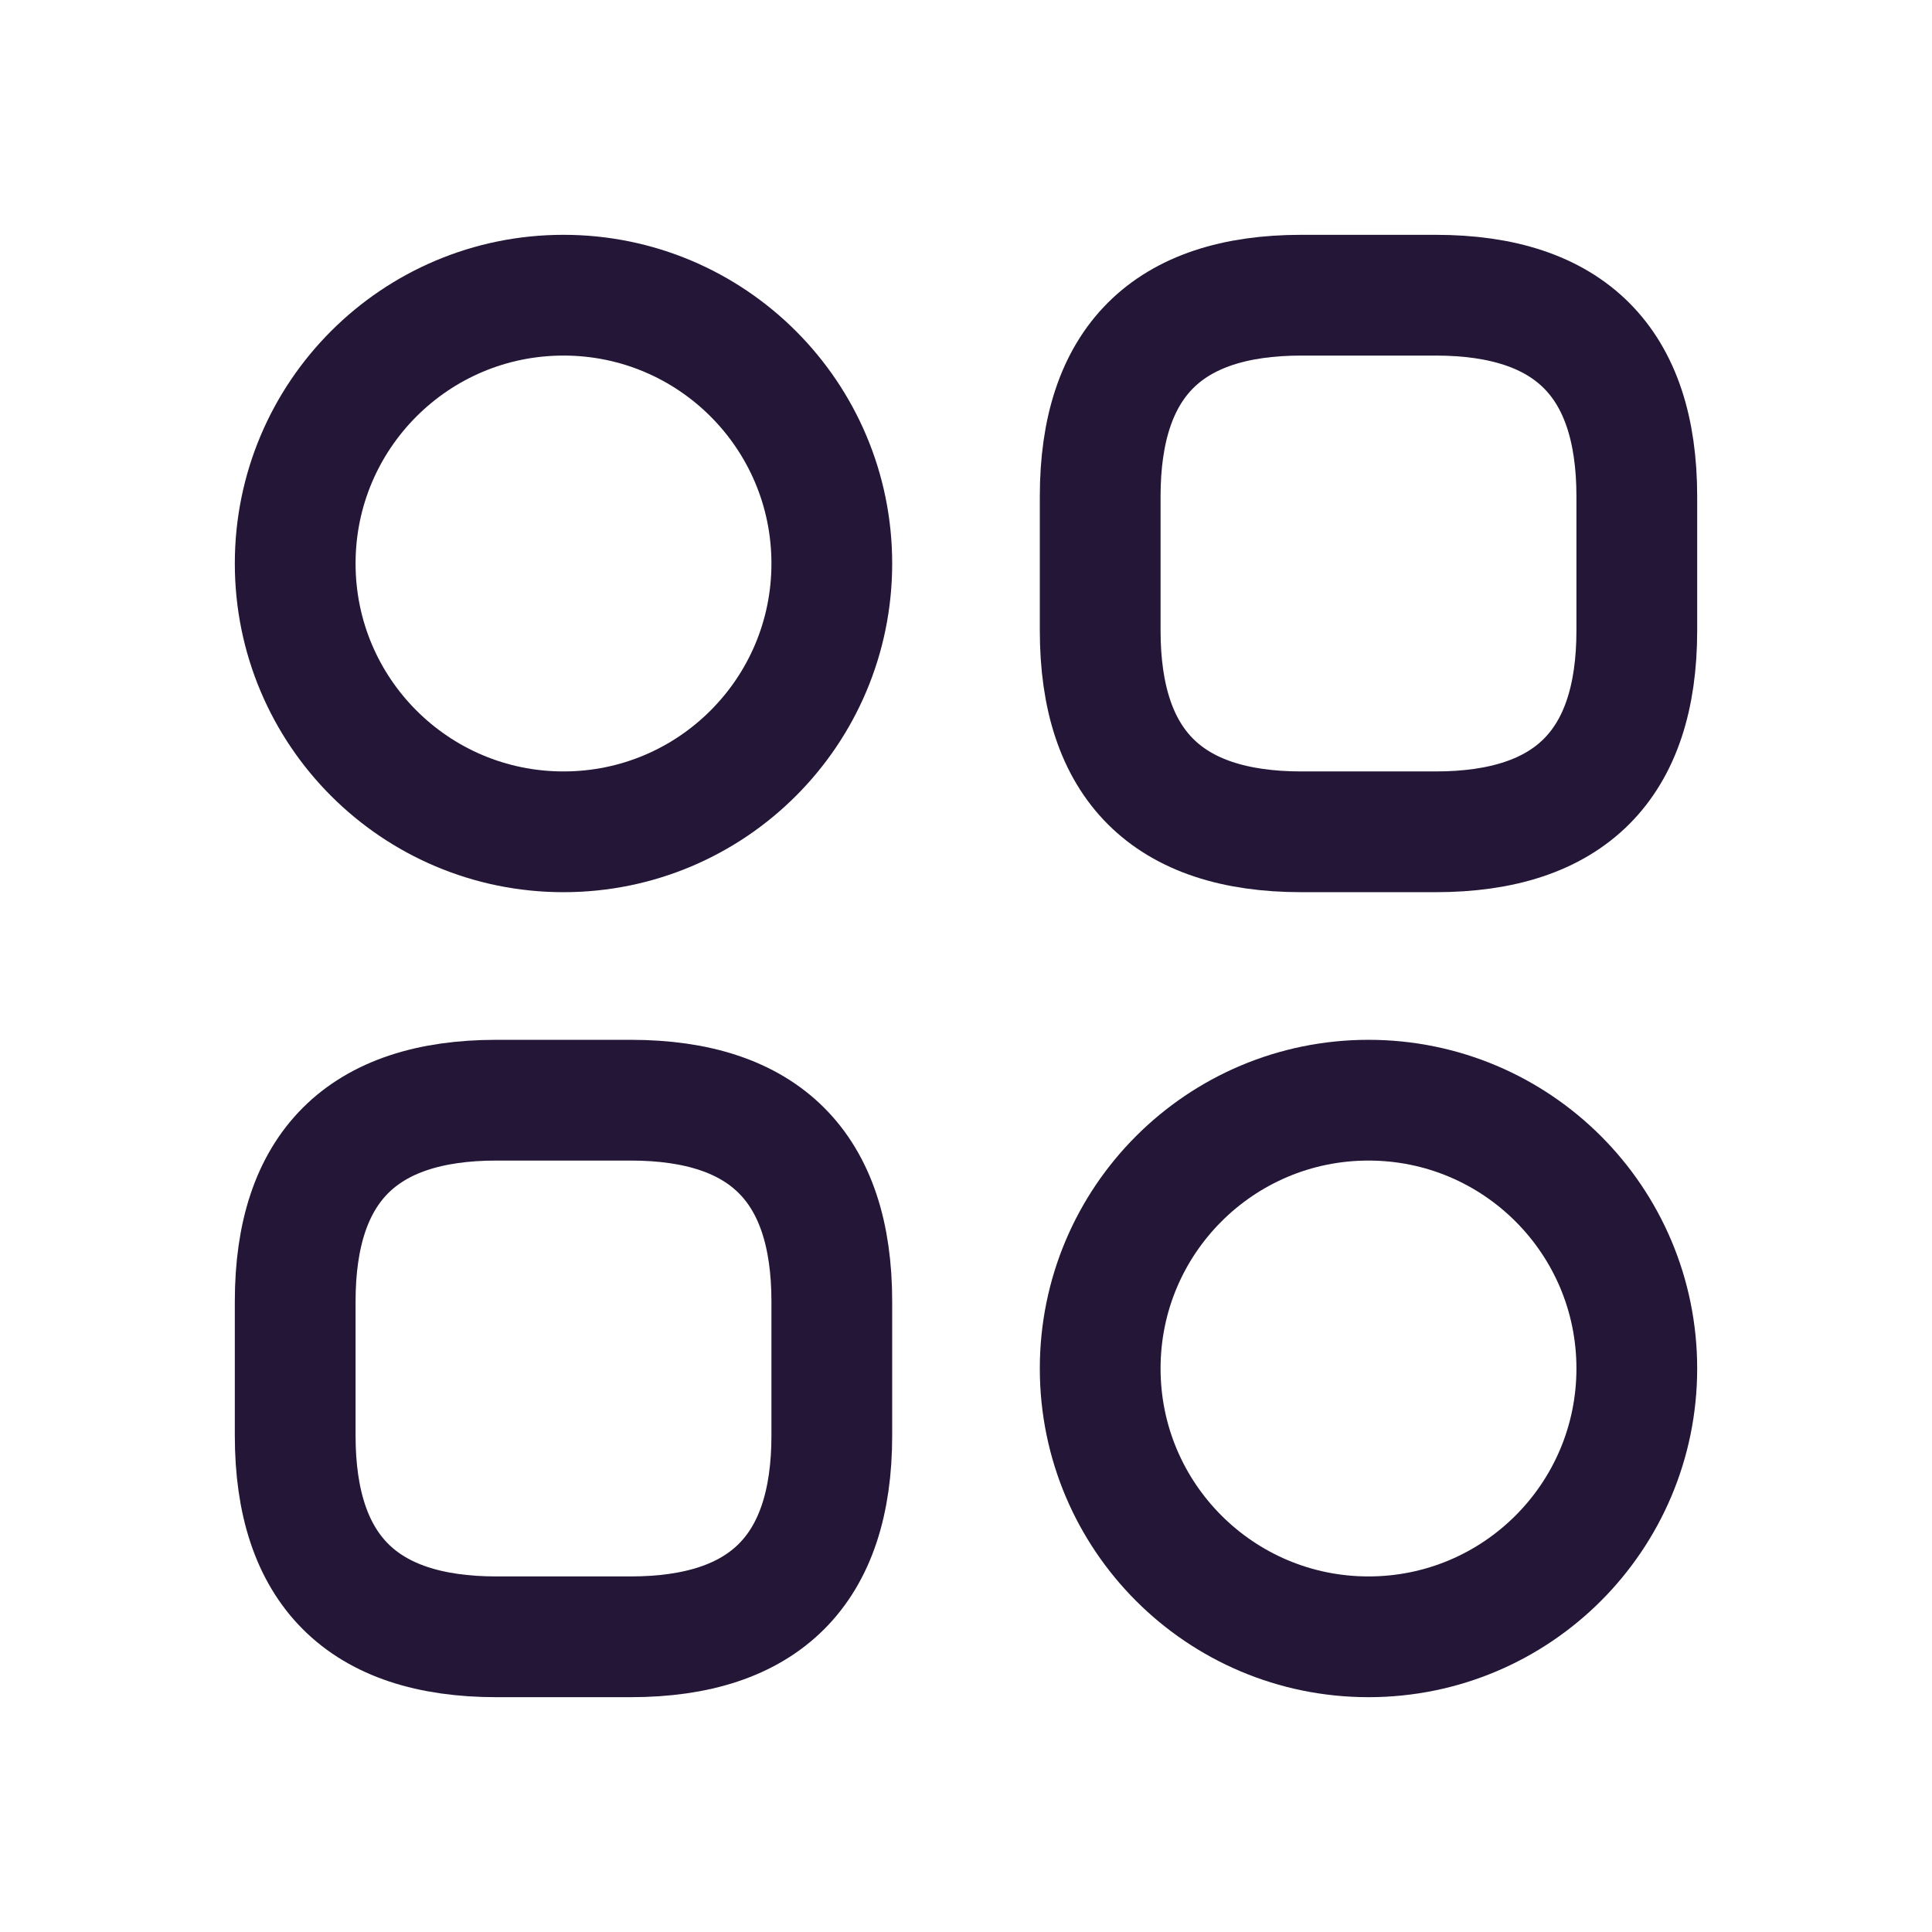 <svg width="24" height="24" viewBox="0 0 24 24" fill="none" xmlns="http://www.w3.org/2000/svg">
<path d="M16.167 10.333H17.833C19.5 10.333 20.333 9.5 20.333 7.833V6.167C20.333 4.5 19.5 3.667 17.833 3.667H16.167C14.5 3.667 13.667 4.5 13.667 6.167V7.833C13.667 9.5 14.5 10.333 16.167 10.333Z" stroke="#241637" stroke-width="1.5" stroke-miterlimit="10" stroke-linecap="round" stroke-linejoin="round"/>
<path d="M6.167 20.333H7.833C9.5 20.333 10.333 19.5 10.333 17.833V16.167C10.333 14.5 9.5 13.667 7.833 13.667H6.167C4.5 13.667 3.667 14.5 3.667 16.167V17.833C3.667 19.5 4.5 20.333 6.167 20.333Z" stroke="#241637" stroke-width="1.5" stroke-miterlimit="10" stroke-linecap="round" stroke-linejoin="round"/>
<path d="M7 10.333C8.841 10.333 10.333 8.841 10.333 7C10.333 5.159 8.841 3.667 7 3.667C5.159 3.667 3.667 5.159 3.667 7C3.667 8.841 5.159 10.333 7 10.333Z" stroke="#241637" stroke-width="1.5" stroke-miterlimit="10" stroke-linecap="round" stroke-linejoin="round"/>
<path d="M17 20.333C18.841 20.333 20.333 18.841 20.333 17C20.333 15.159 18.841 13.667 17 13.667C15.159 13.667 13.667 15.159 13.667 17C13.667 18.841 15.159 20.333 17 20.333Z" stroke="#241637" stroke-width="1.5" stroke-miterlimit="10" stroke-linecap="round" stroke-linejoin="round"/>
</svg>
